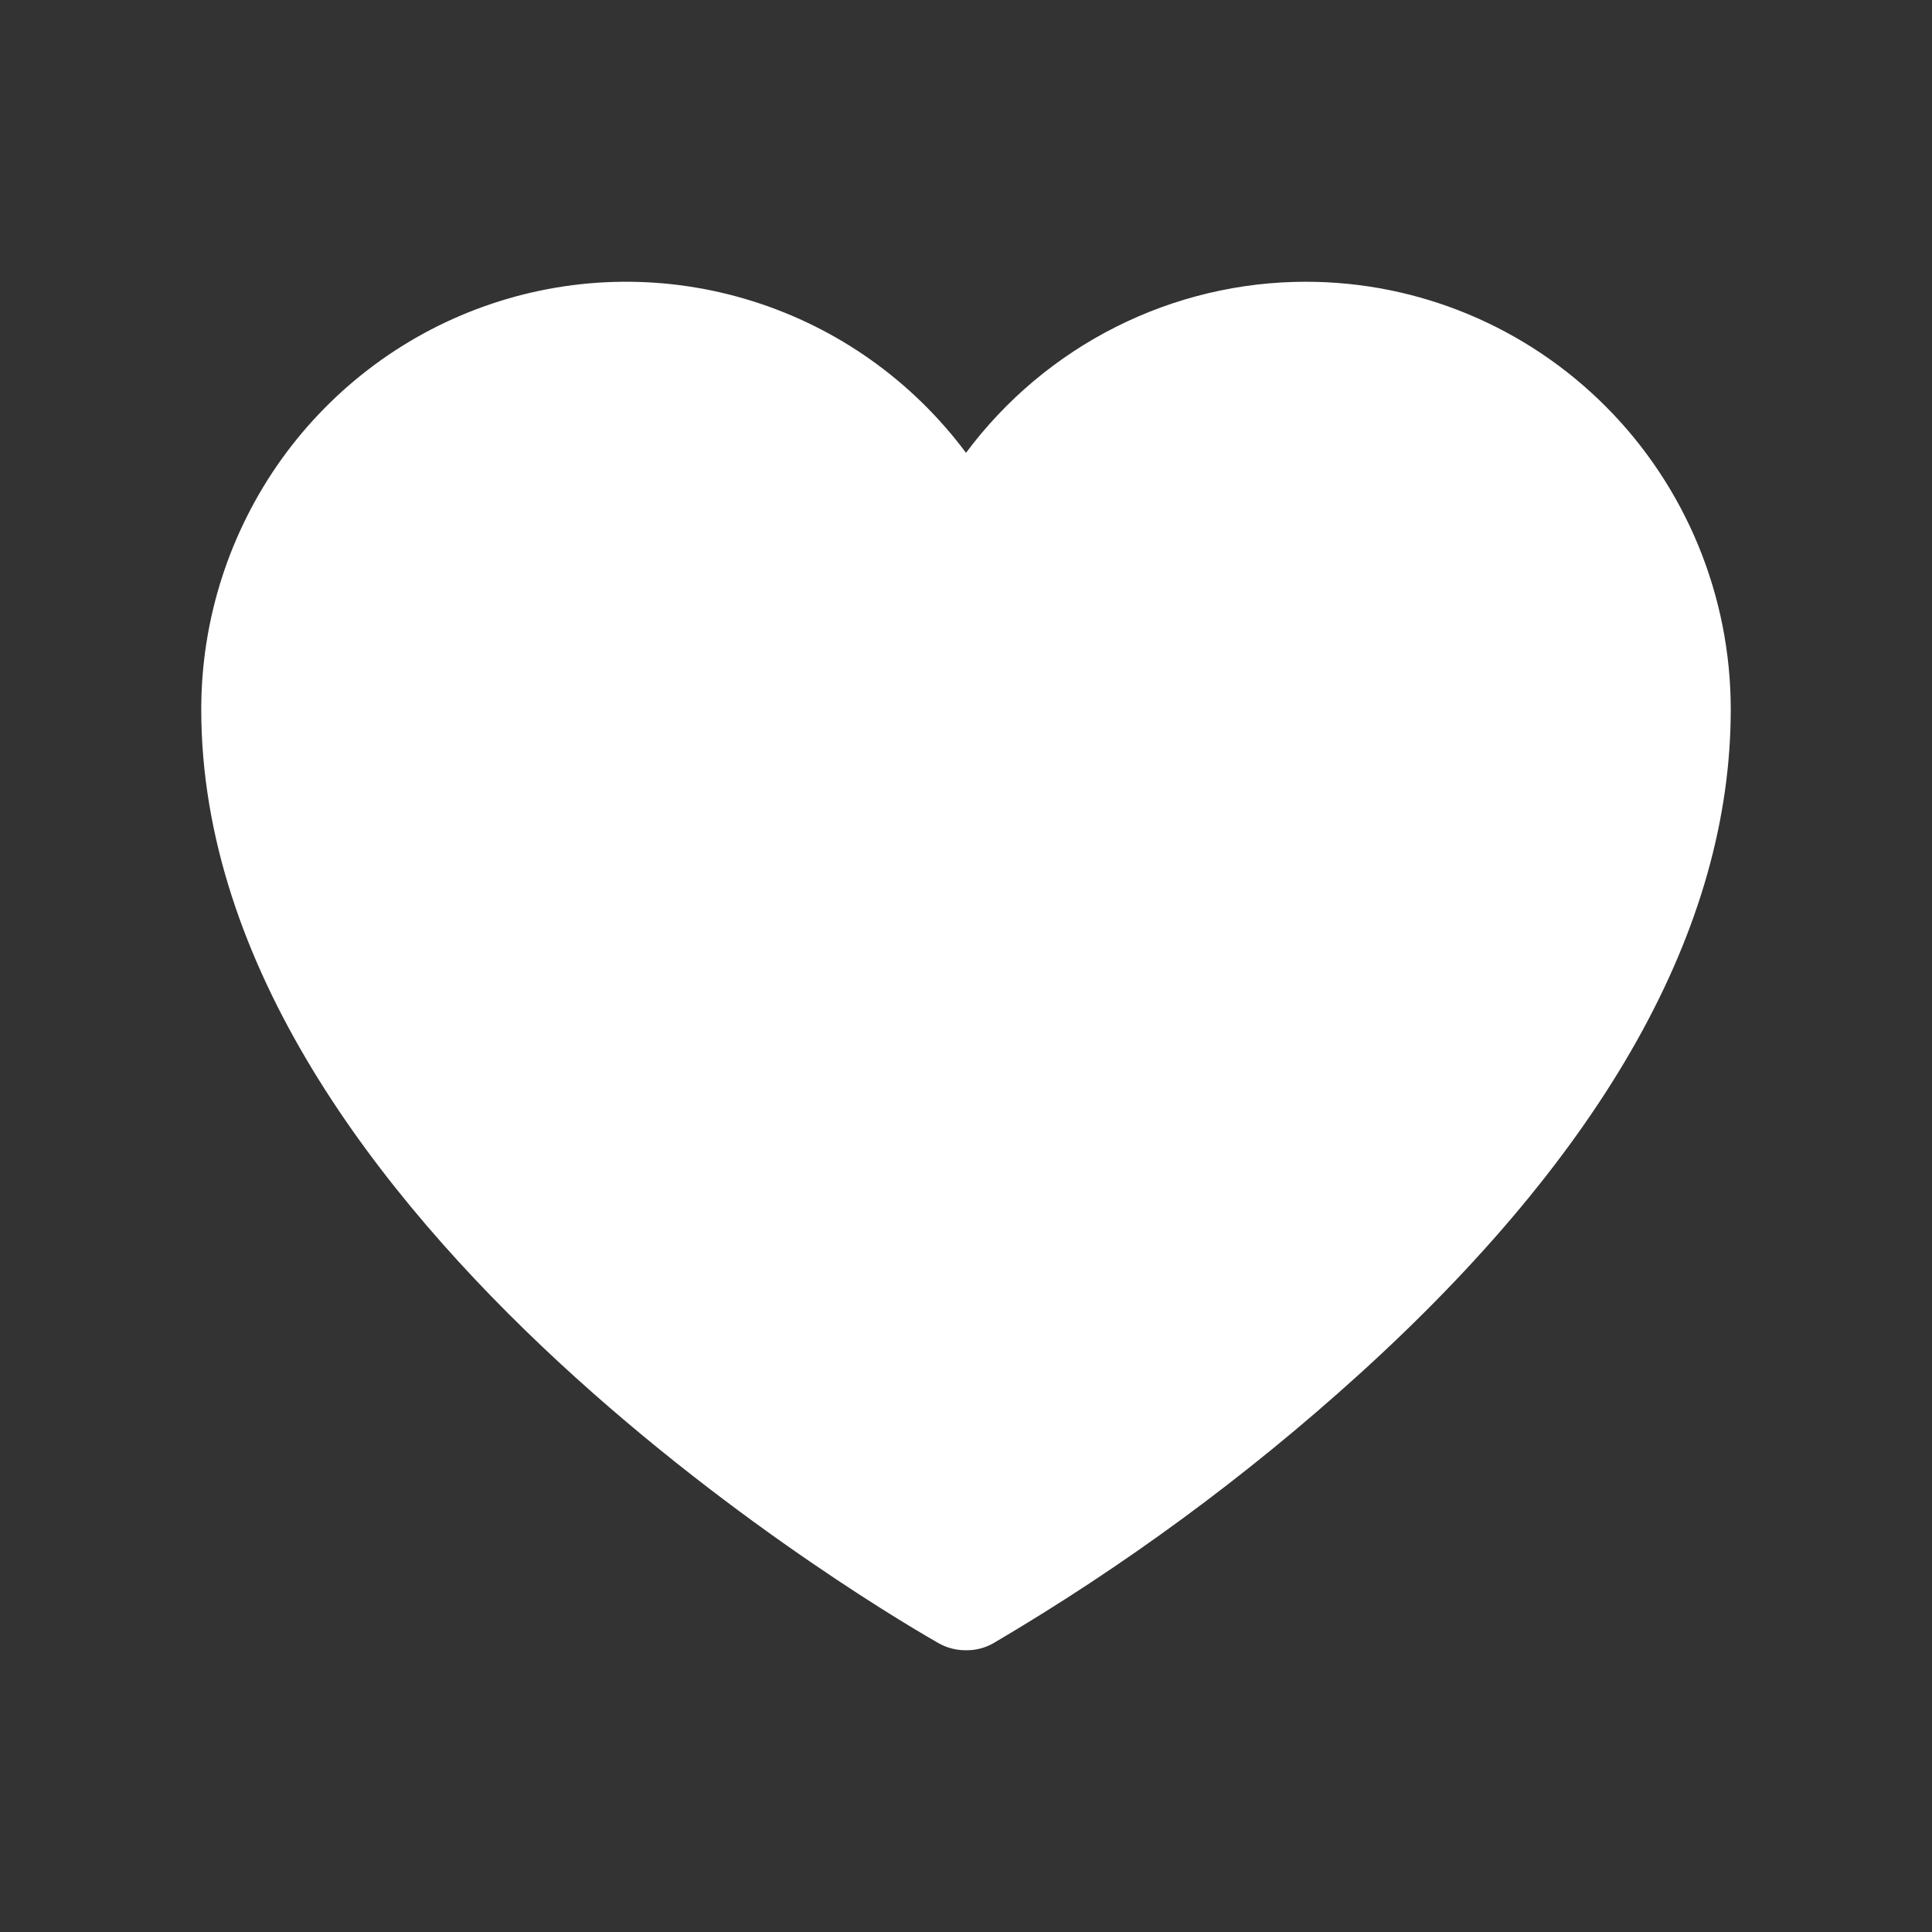 <svg width="24" height="24" viewBox="0 0 24 24" fill="none" xmlns="http://www.w3.org/2000/svg">
<rect x="0" y="0" width="24" height="24" fill="#333333" stroke="none"/>
<path d="M16.222 3.5C15.403 3.5 14.595 3.692 13.862 4.061C13.129 4.43 12.492 4.965 12 5.625C11.335 4.733 10.409 4.074 9.351 3.742C8.294 3.409 7.16 3.42 6.109 3.773C5.058 4.125 4.144 4.802 3.496 5.706C2.849 6.611 2.5 7.697 2.5 8.812C2.5 15.179 11.287 20.199 11.657 20.411C11.762 20.471 11.88 20.501 12 20.5C12.12 20.502 12.239 20.471 12.343 20.411C13.961 19.459 15.479 18.344 16.873 17.082C19.943 14.302 21.5 11.522 21.5 8.812C21.5 7.404 20.944 6.052 19.954 5.056C18.964 4.06 17.622 3.5 16.222 3.5Z" fill="white"/>
</svg>
